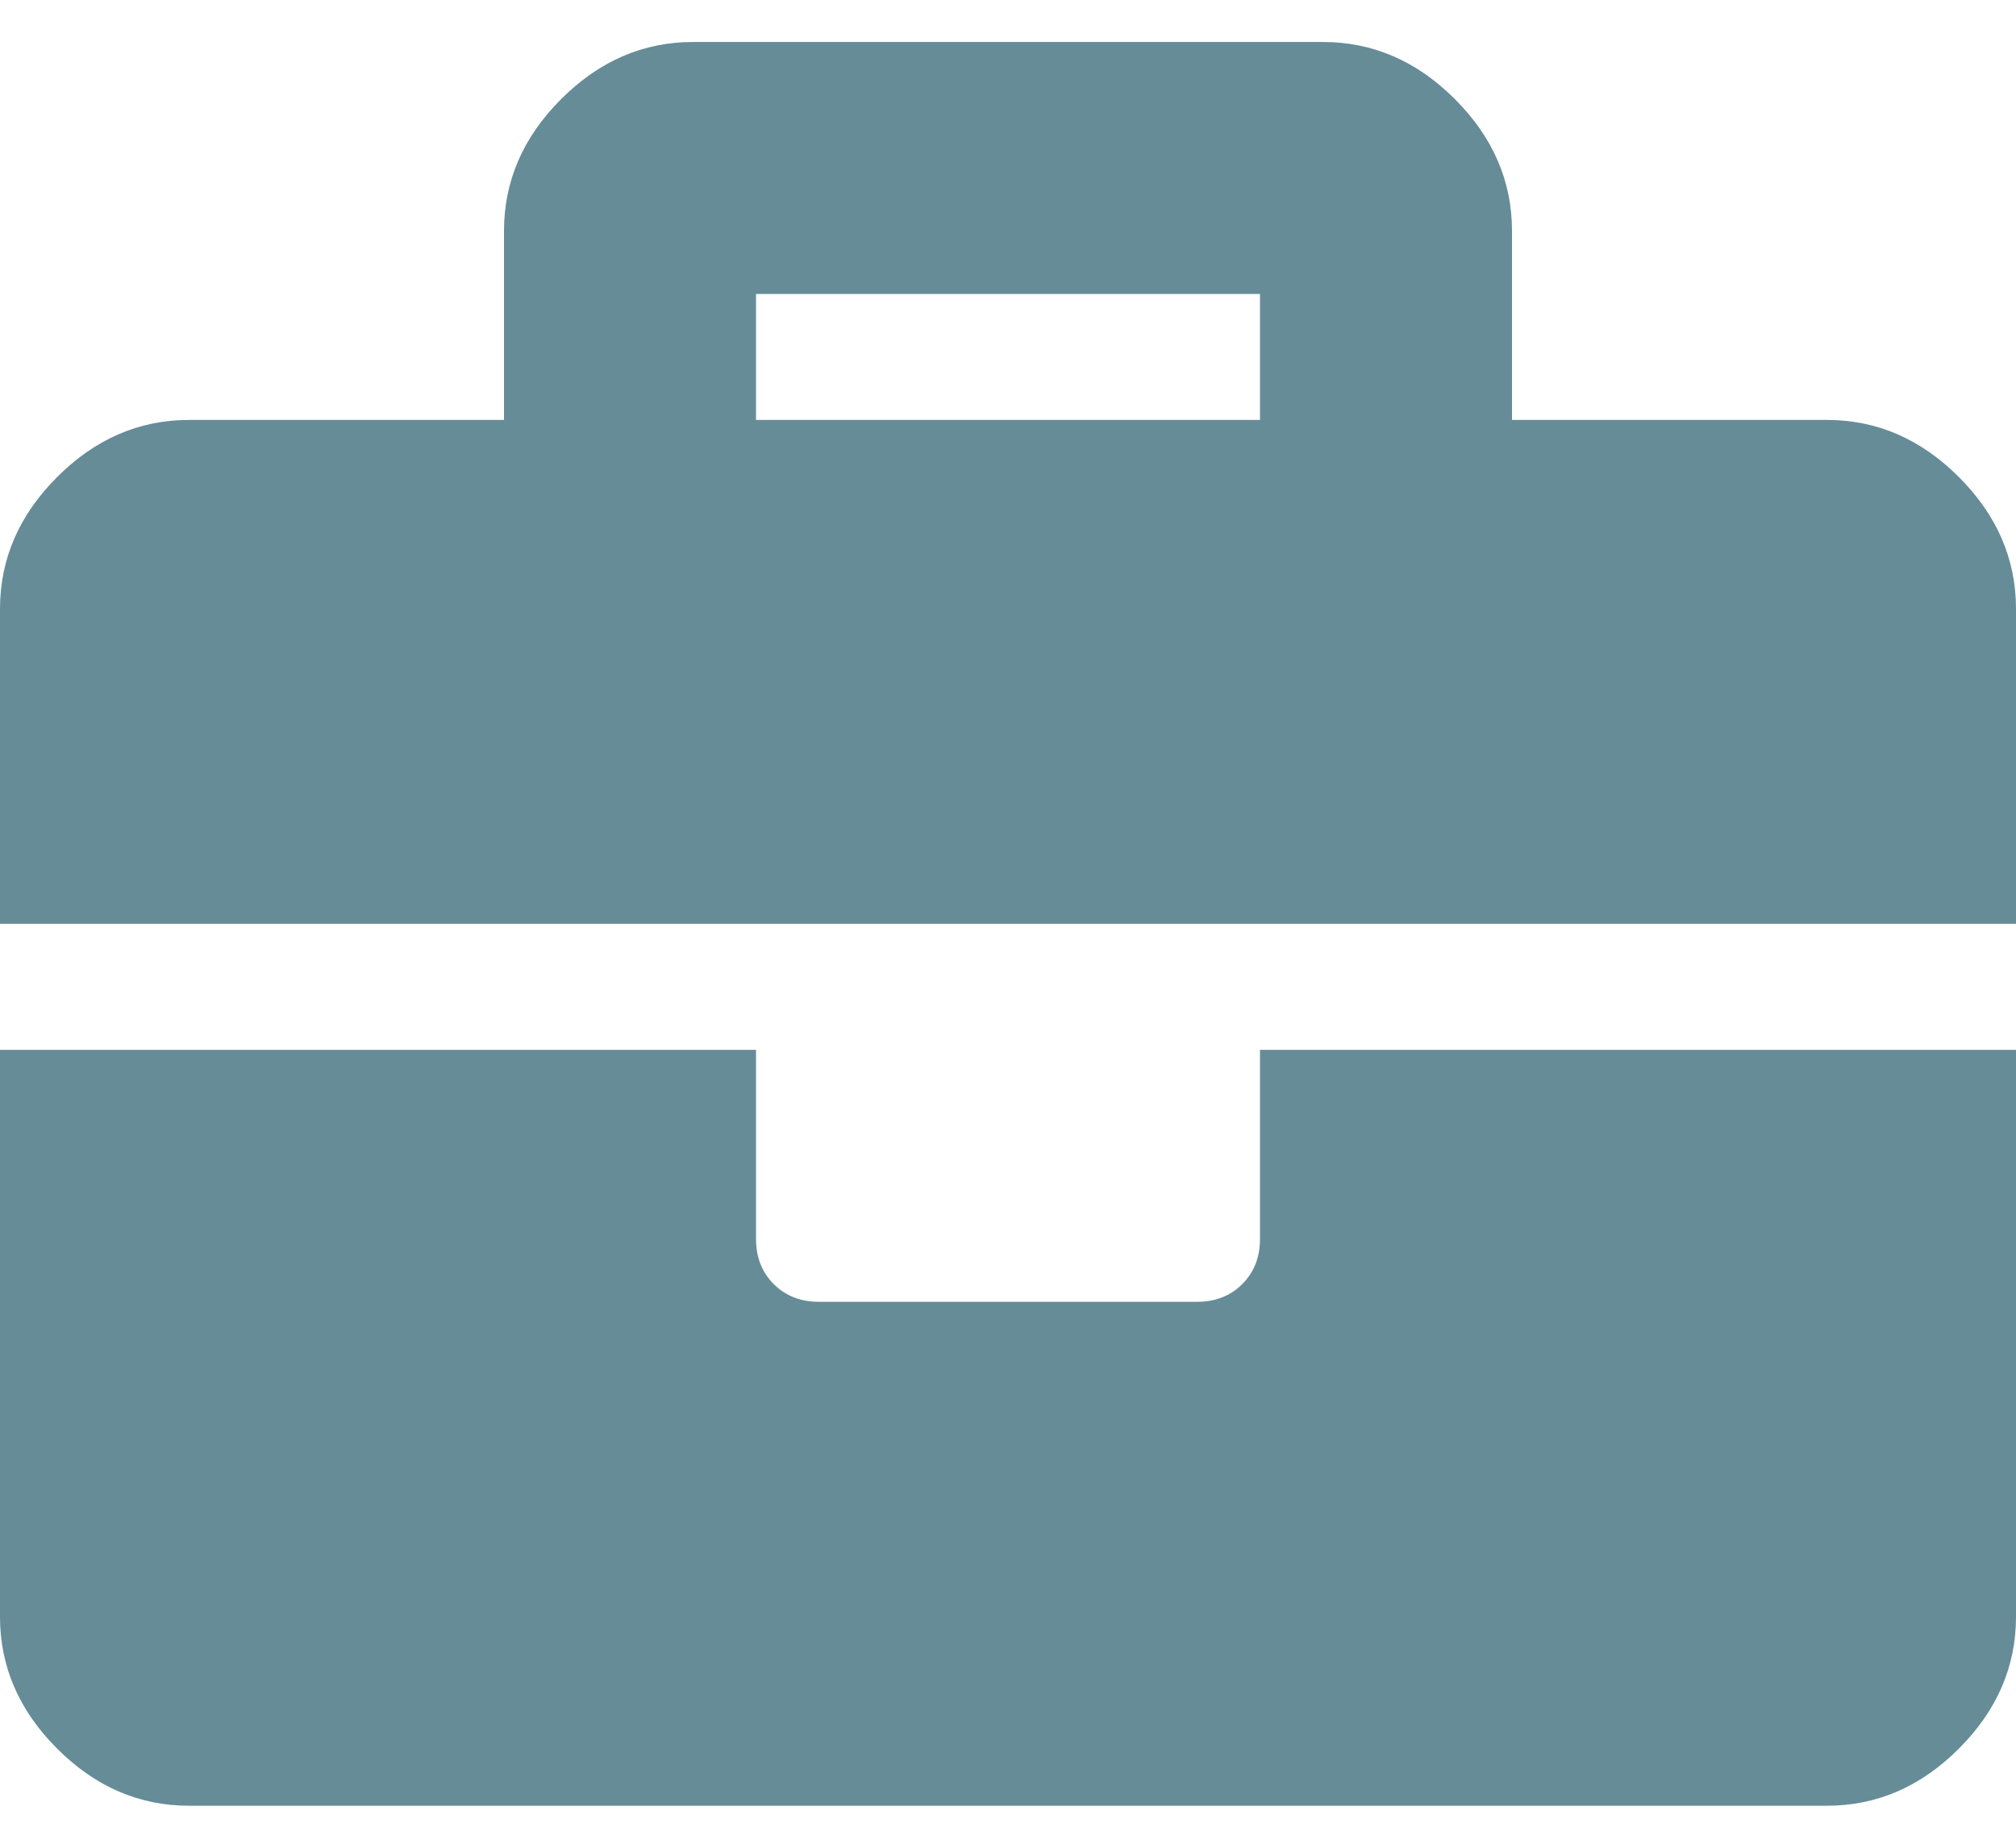 <?xml version="1.0" encoding="UTF-8"?>
<svg width="24px" height="22px" viewBox="0 0 24 22" version="1.1" xmlns="http://www.w3.org/2000/svg" xmlns:xlink="http://www.w3.org/1999/xlink">
    <!-- Generator: Sketch 52.4 (67378) - http://www.bohemiancoding.com/sketch -->
    <title></title>
    <desc>Created with Sketch.</desc>
    <g id="Trial-Plan-User" stroke="none" stroke-width="1" fill="none" fill-rule="evenodd">
        <path d="M15,14.75 L15,12.5 L24,12.5 L24,19.25 C24,19.844 23.773,20.367 23.32,20.82 C22.867,21.273 22.344,21.5 21.75,21.5 L2.25,21.5 C1.656,21.5 1.133,21.273 0.68,20.82 C0.227,20.367 0,19.844 0,19.25 L0,12.5 L9,12.5 L9,14.75 C9,14.969 9.07,15.148 9.211,15.289 C9.352,15.43 9.531,15.5 9.75,15.5 L14.25,15.5 C14.469,15.5 14.648,15.43 14.789,15.289 C14.93,15.148 15,14.969 15,14.75 Z M21.75,5 C22.344,5 22.867,5.227 23.32,5.68 C23.773,6.133 24,6.656 24,7.25 L24,11 L0,11 L0,7.25 C0,6.656 0.227,6.133 0.68,5.68 C1.133,5.227 1.656,5 2.25,5 L6,5 L6,2.75 C6,2.156 6.227,1.633 6.68,1.18 C7.133,0.727 7.656,0.5 8.25,0.5 L15.75,0.5 C16.344,0.5 16.867,0.727 17.32,1.18 C17.773,1.633 18,2.156 18,2.75 L18,5 L21.75,5 Z M15,5 L15,3.5 L9,3.5 L9,5 L15,5 Z" id="" fill="#668C98"></path>
    </g>
</svg>